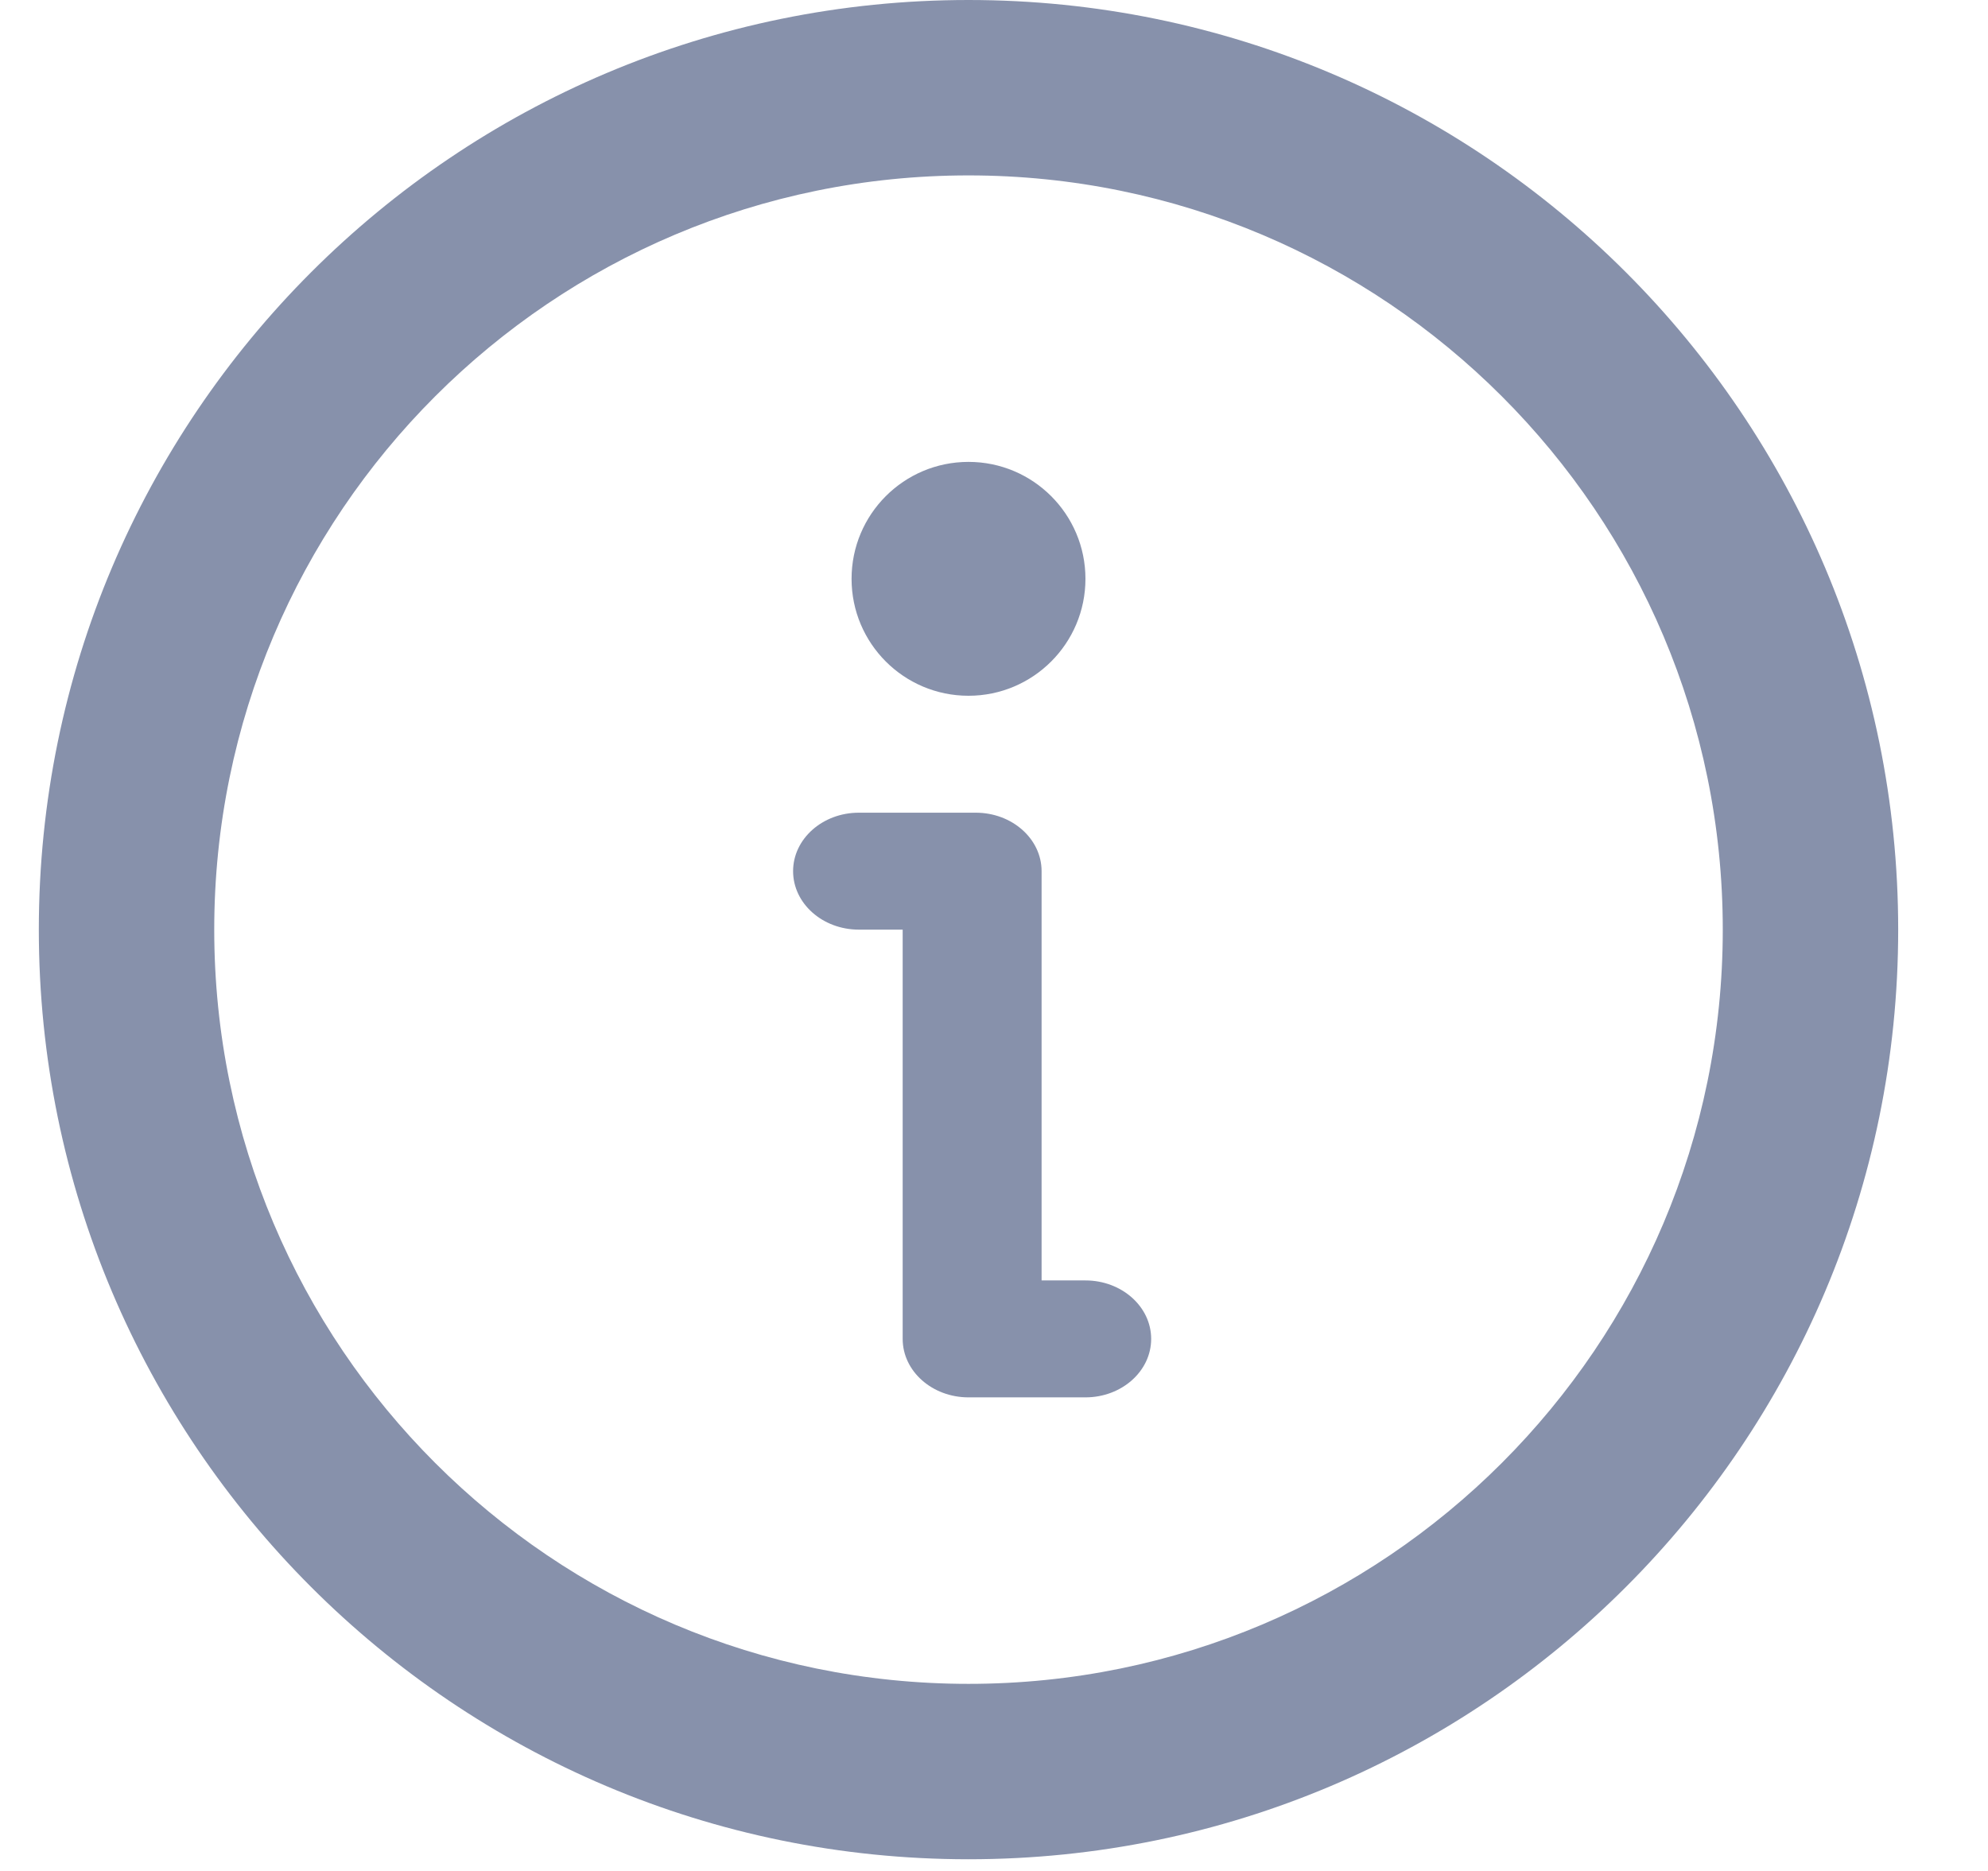 <svg viewBox="0 0 17 16" fill="none" xmlns="http://www.w3.org/2000/svg">
    <path fill-rule="evenodd" clip-rule="evenodd" d="M8.282 1.5C4.72 1.5 1.832 4.388 1.832 7.95C1.832 11.512 4.72 14.4 8.282 14.4C11.844 14.4 14.732 11.512 14.732 7.95C14.732 4.388 11.844 1.5 8.282 1.5ZM0.332 7.95C0.332 3.559 3.891 0 8.282 0C12.673 0 16.232 3.559 16.232 7.95C16.232 12.341 12.673 15.9 8.282 15.9C3.891 15.9 0.332 12.341 0.332 7.95Z" fill="#8791AB"/>
    <path d="M9.282 4.95C9.282 5.502 8.834 5.95 8.282 5.95C7.729 5.95 7.282 5.502 7.282 4.95C7.282 4.398 7.729 3.95 8.282 3.95C8.834 3.95 9.282 4.398 9.282 4.95Z" fill="#8791AB"/>
    <path d="M7.344 6.95C7.034 6.95 6.782 7.174 6.782 7.45C6.782 7.726 7.034 7.95 7.344 7.95H7.719L7.719 11.45C7.719 11.726 7.971 11.95 8.282 11.95H9.282C9.592 11.95 9.844 11.726 9.844 11.45C9.844 11.174 9.592 10.95 9.282 10.95H8.907L8.907 7.45C8.907 7.174 8.655 6.95 8.344 6.95H7.344Z" fill="#8791AB"/>
</svg>
